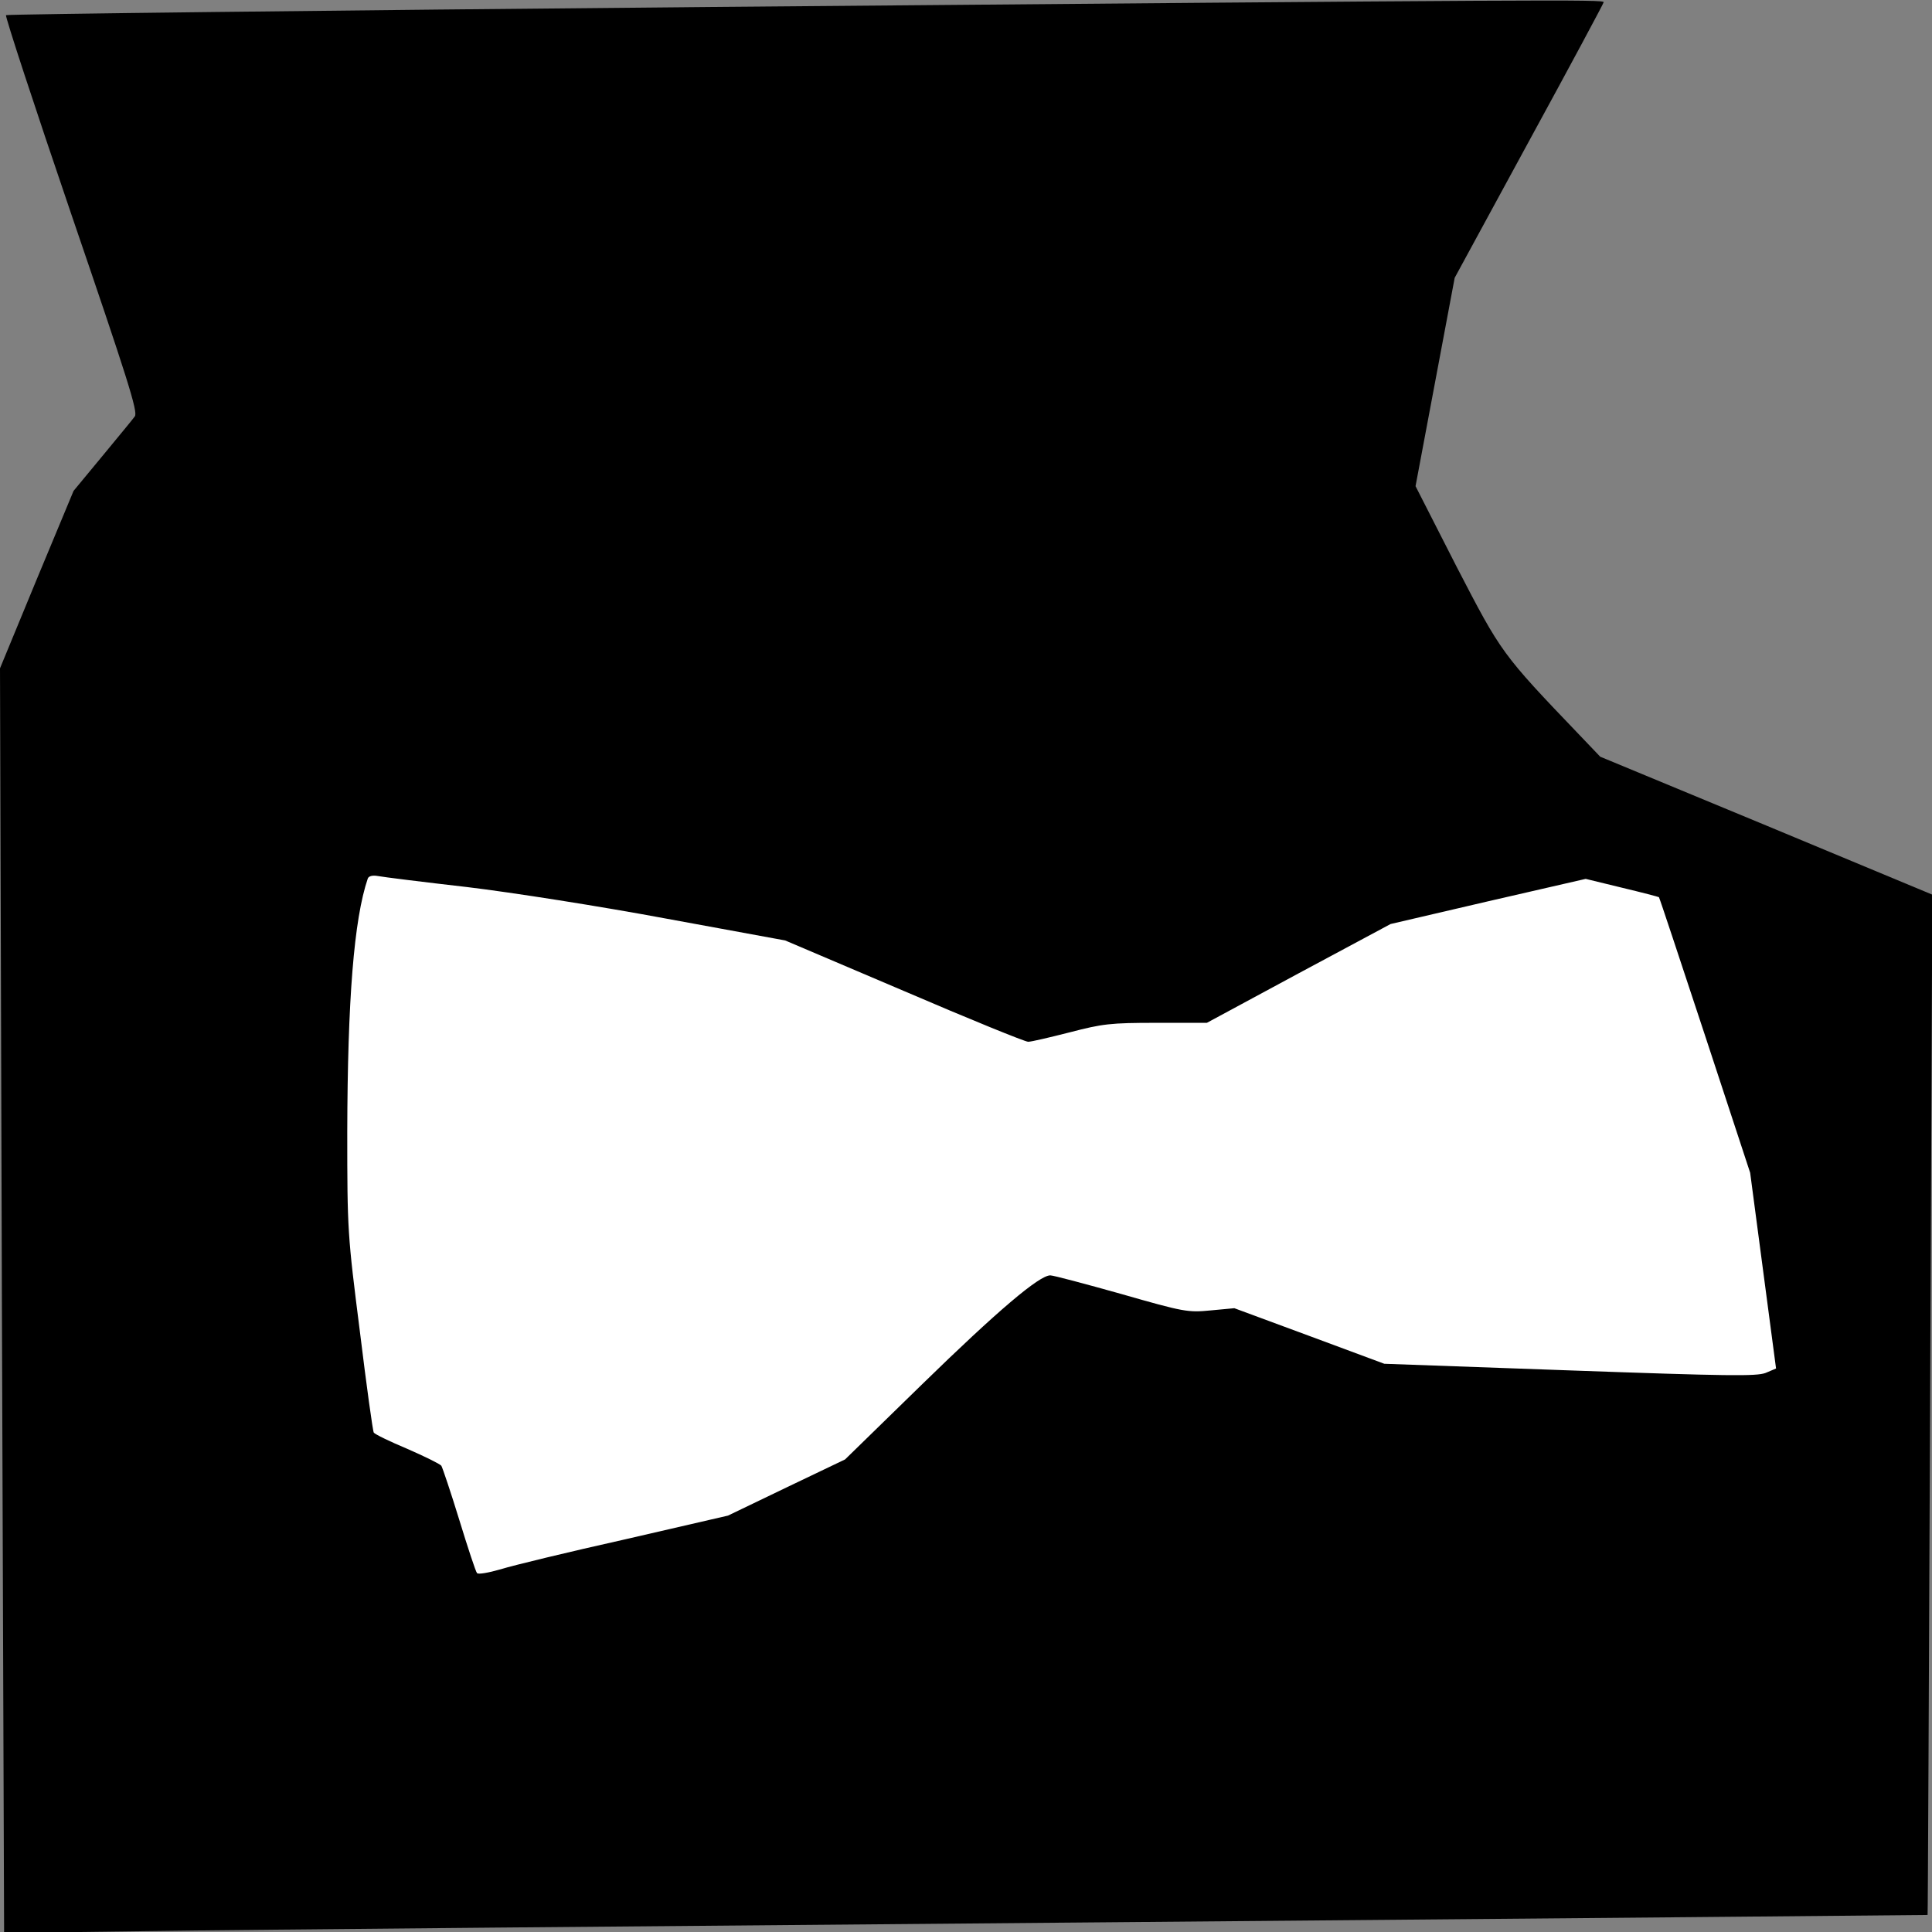 <?xml version="1.0" standalone="no"?>
<!DOCTYPE svg PUBLIC "-//W3C//DTD SVG 20010904//EN"
 "http://www.w3.org/TR/2001/REC-SVG-20010904/DTD/svg10.dtd">
<svg version="1.0" xmlns="http://www.w3.org/2000/svg"
 width="612pt" height="612pt" viewBox="0 0 612 612"
 preserveAspectRatio="xMidYMid meet">
<rect x="0" y="0" width="612" height="612" fill="#808080" stroke="none"/>
<g transform="translate(0,612) scale(0.1,-0.1)"
fill="#000000" stroke="none">
<path fill="#000000" stroke="none" d="M2255 6098 c-1227 -11 -2233 -23 -2236
-26 -3 -4 90 -288 207 -631 177 -518 212 -627 201 -640 -6 -9 -53 -65 -103
-126 l-91 -110 -117 -281 -116 -281 6 -2003 7 -2003 471 6 c259 4 1630 16
3046 28 1416 12 2576 23 2576 23 1 1 4 728 8 1617 l7 1615 -526 219 -526 218
-63 66 c-250 261 -250 262 -392 536 l-130 255 62 330 62 330 236 434 c130 238
236 436 236 439 0 9 -148 8 -2825 -15z"/>
<path fill="#ffffff" stroke="none" d="M1480 3310 c142 -17 422 -61 631 -100
l376 -69 376 -160 c207 -89 384 -161 394 -161 10 0 69 14 132 30 104 27 128
30 274 30 l160 0 291 157 291 156 309 72 309 71 115 -28 c63 -15 116 -29 117
-30 2 -2 67 -199 146 -438 l143 -435 41 -310 41 -310 -33 -14 c-29 -11 -118
-10 -621 8 l-587 21 -237 88 -238 88 -75 -7 c-72 -7 -84 -5 -283 52 -114 32
-215 59 -225 59 -35 0 -167 -112 -406 -345 l-244 -238 -186 -89 -185 -89 -325
-75 c-179 -40 -357 -83 -395 -95 -38 -11 -72 -17 -75 -12 -4 4 -29 80 -56 168
-27 88 -53 165 -57 172 -5 6 -54 30 -109 54 -55 23 -102 46 -105 51 -3 4 -23
148 -44 320 -39 307 -40 319 -40 633 1 417 21 673 65 802 3 8 15 11 32 8 15
-3 143 -19 283 -35z"/>
</g>
</svg>
